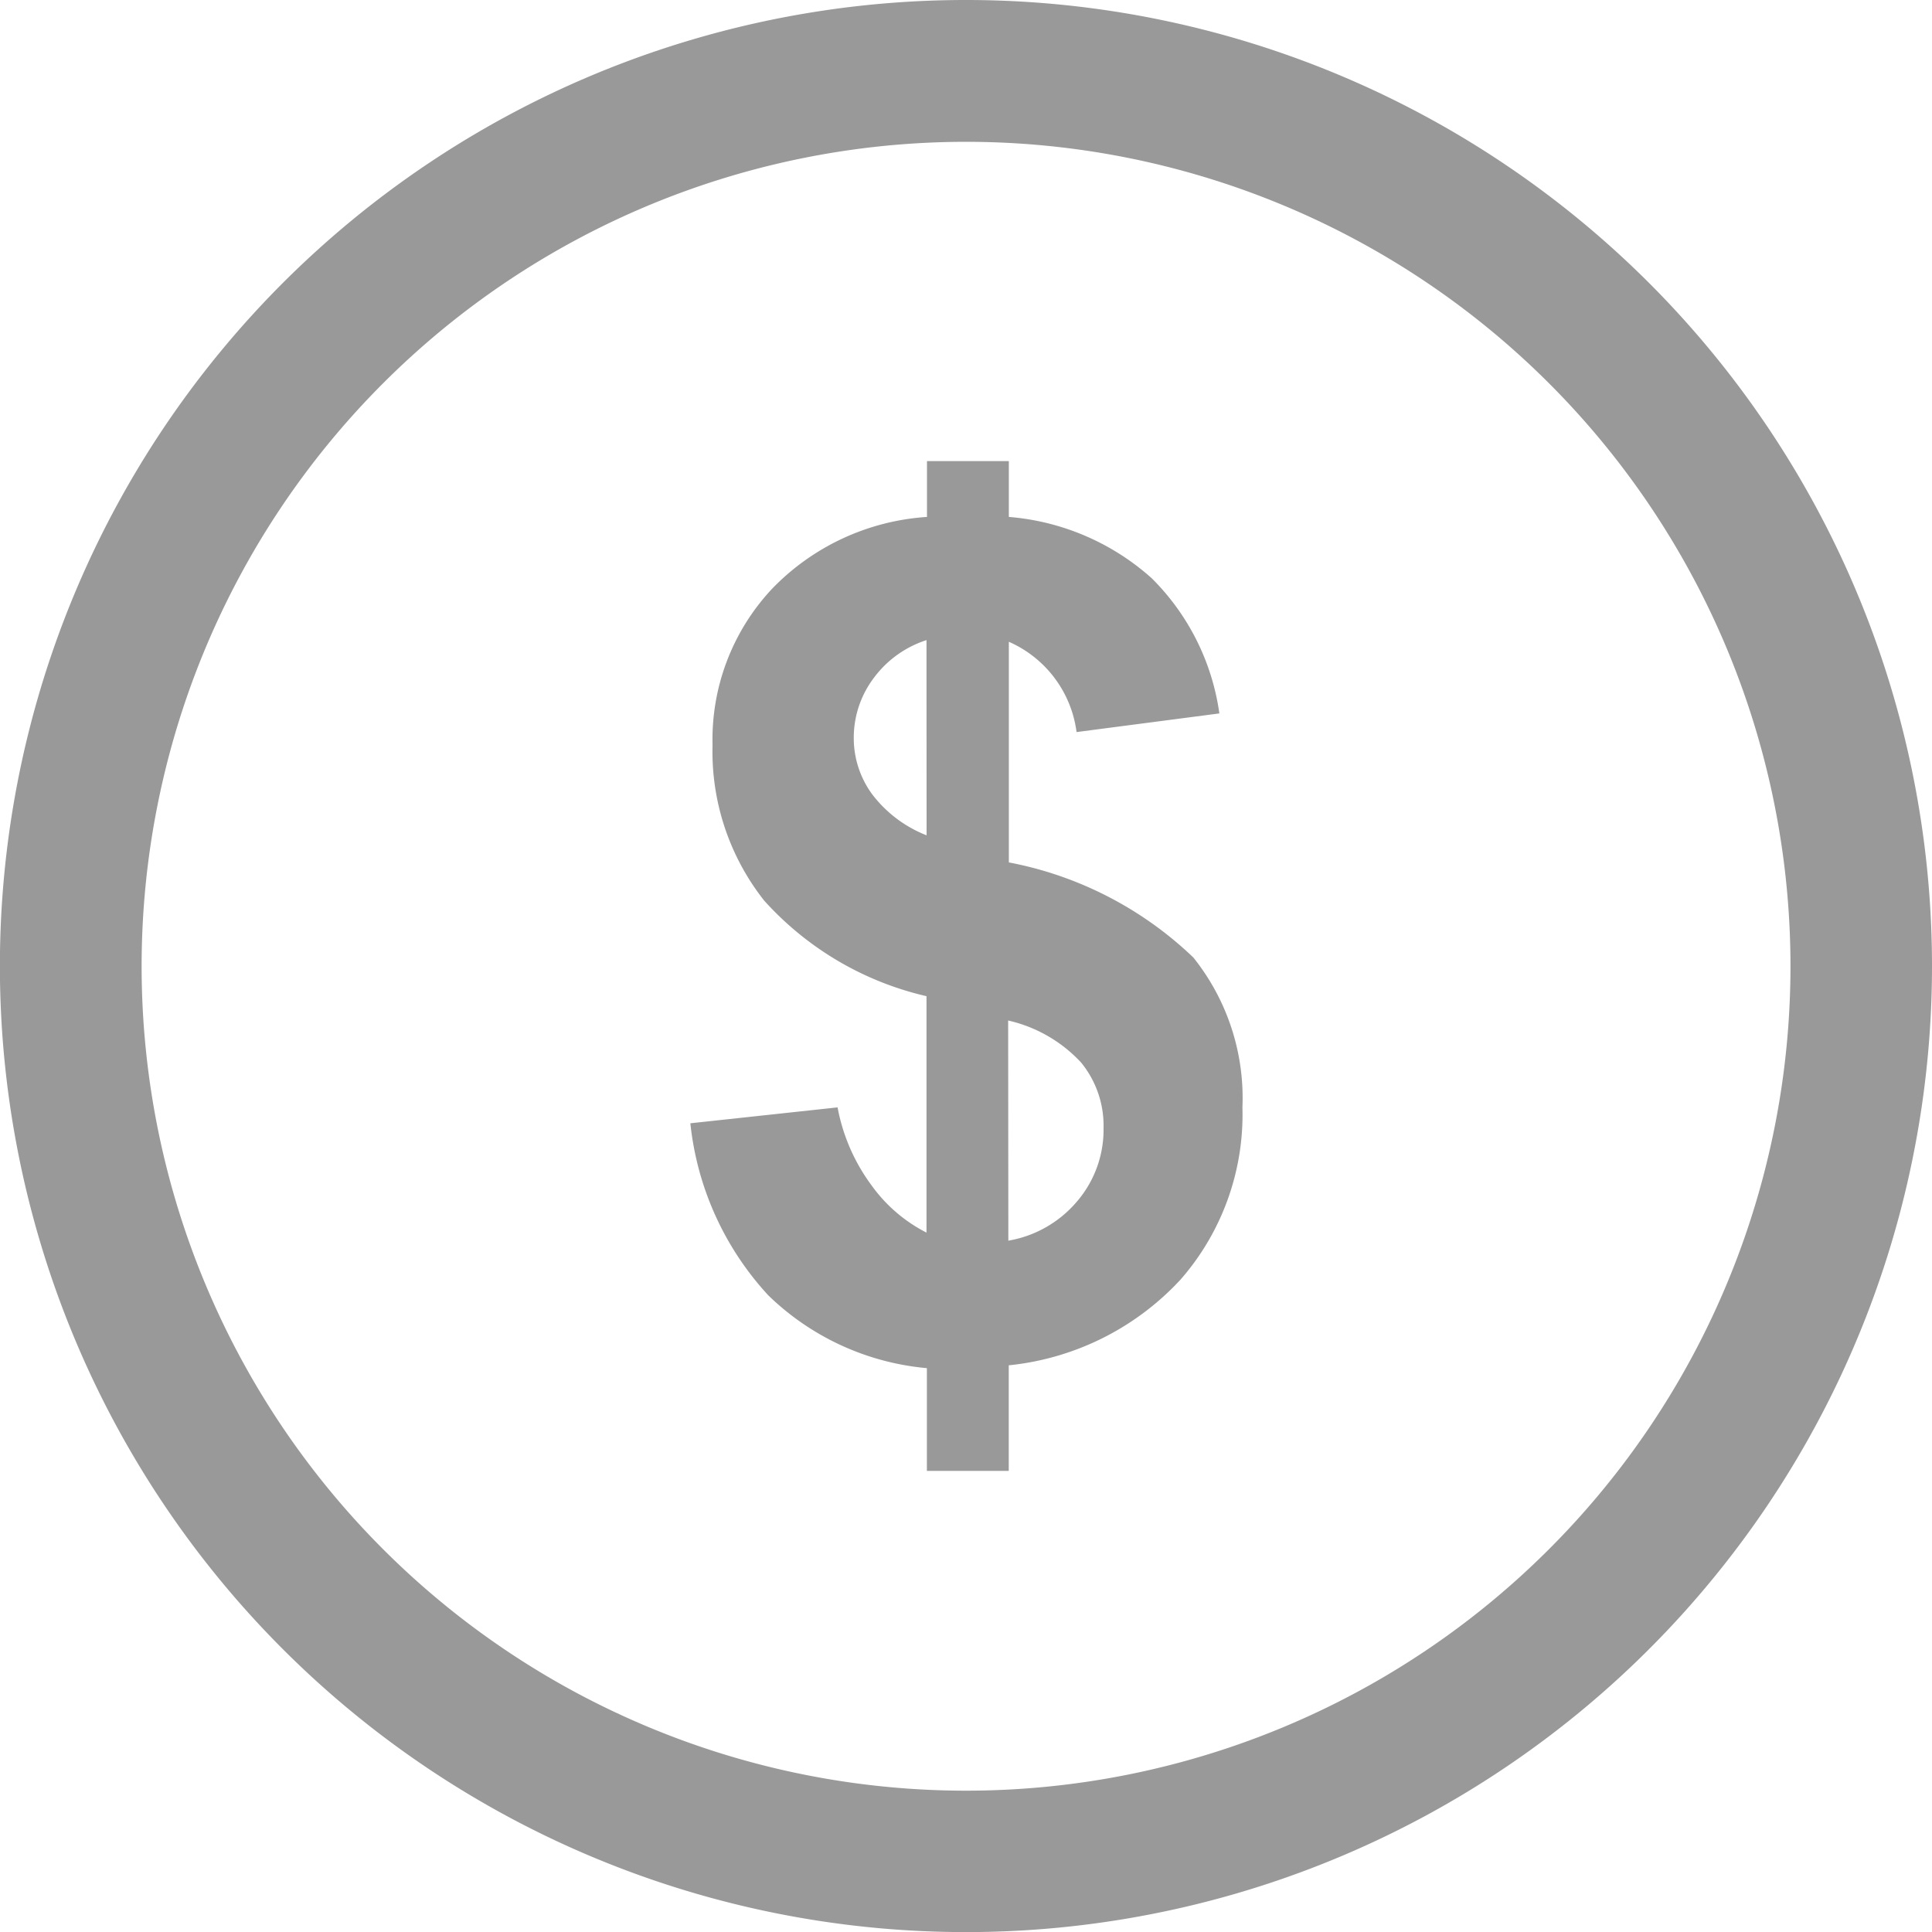 <svg xmlns="http://www.w3.org/2000/svg" width="19.685" height="19.685" viewBox="0 0 19.685 19.685">
  <g id="Group_106" data-name="Group 106" transform="translate(-270.32 -1692)">
    <path id="Path_614" data-name="Path 614" d="M280.163,1692a9.843,9.843,0,1,0,9.842,9.843A9.843,9.843,0,0,0,280.163,1692Zm0,18.245a8.4,8.4,0,1,1,8.4-8.4A8.4,8.4,0,0,1,280.163,1710.245Z" fill="#999"/>
    <g id="Group_299" data-name="Group 299">
      <path id="Path_615" data-name="Path 615" d="M279.76,1704.559v-2.409a3.188,3.188,0,0,1-1.654-.974,2.451,2.451,0,0,1-.526-1.585,2.246,2.246,0,0,1,.6-1.585,2.41,2.41,0,0,1,1.585-.739v-.569h.834v.569a2.479,2.479,0,0,1,1.455.624,2.412,2.412,0,0,1,.69,1.378l-1.455.19a1.169,1.169,0,0,0-.69-.92v2.248a3.721,3.721,0,0,1,1.88.969,2.291,2.291,0,0,1,.5,1.527,2.553,2.553,0,0,1-.63,1.754,2.762,2.762,0,0,1-1.751.874v1.076h-.834v-1.047a2.659,2.659,0,0,1-1.616-.742,3.054,3.054,0,0,1-.794-1.753l1.5-.162a1.925,1.925,0,0,0,.345.793A1.564,1.564,0,0,0,279.76,1704.559Zm0-6.037a1.081,1.081,0,0,0-.541.391,1.009,1.009,0,0,0-.2.609.966.966,0,0,0,.184.566,1.282,1.282,0,0,0,.558.423Zm.834,6.119a1.173,1.173,0,0,0,.7-.4,1.123,1.123,0,0,0,.27-.749,1.016,1.016,0,0,0-.228-.665,1.45,1.45,0,0,0-.744-.429Z" fill="#999"/>
    </g>
  </g>
</svg>
